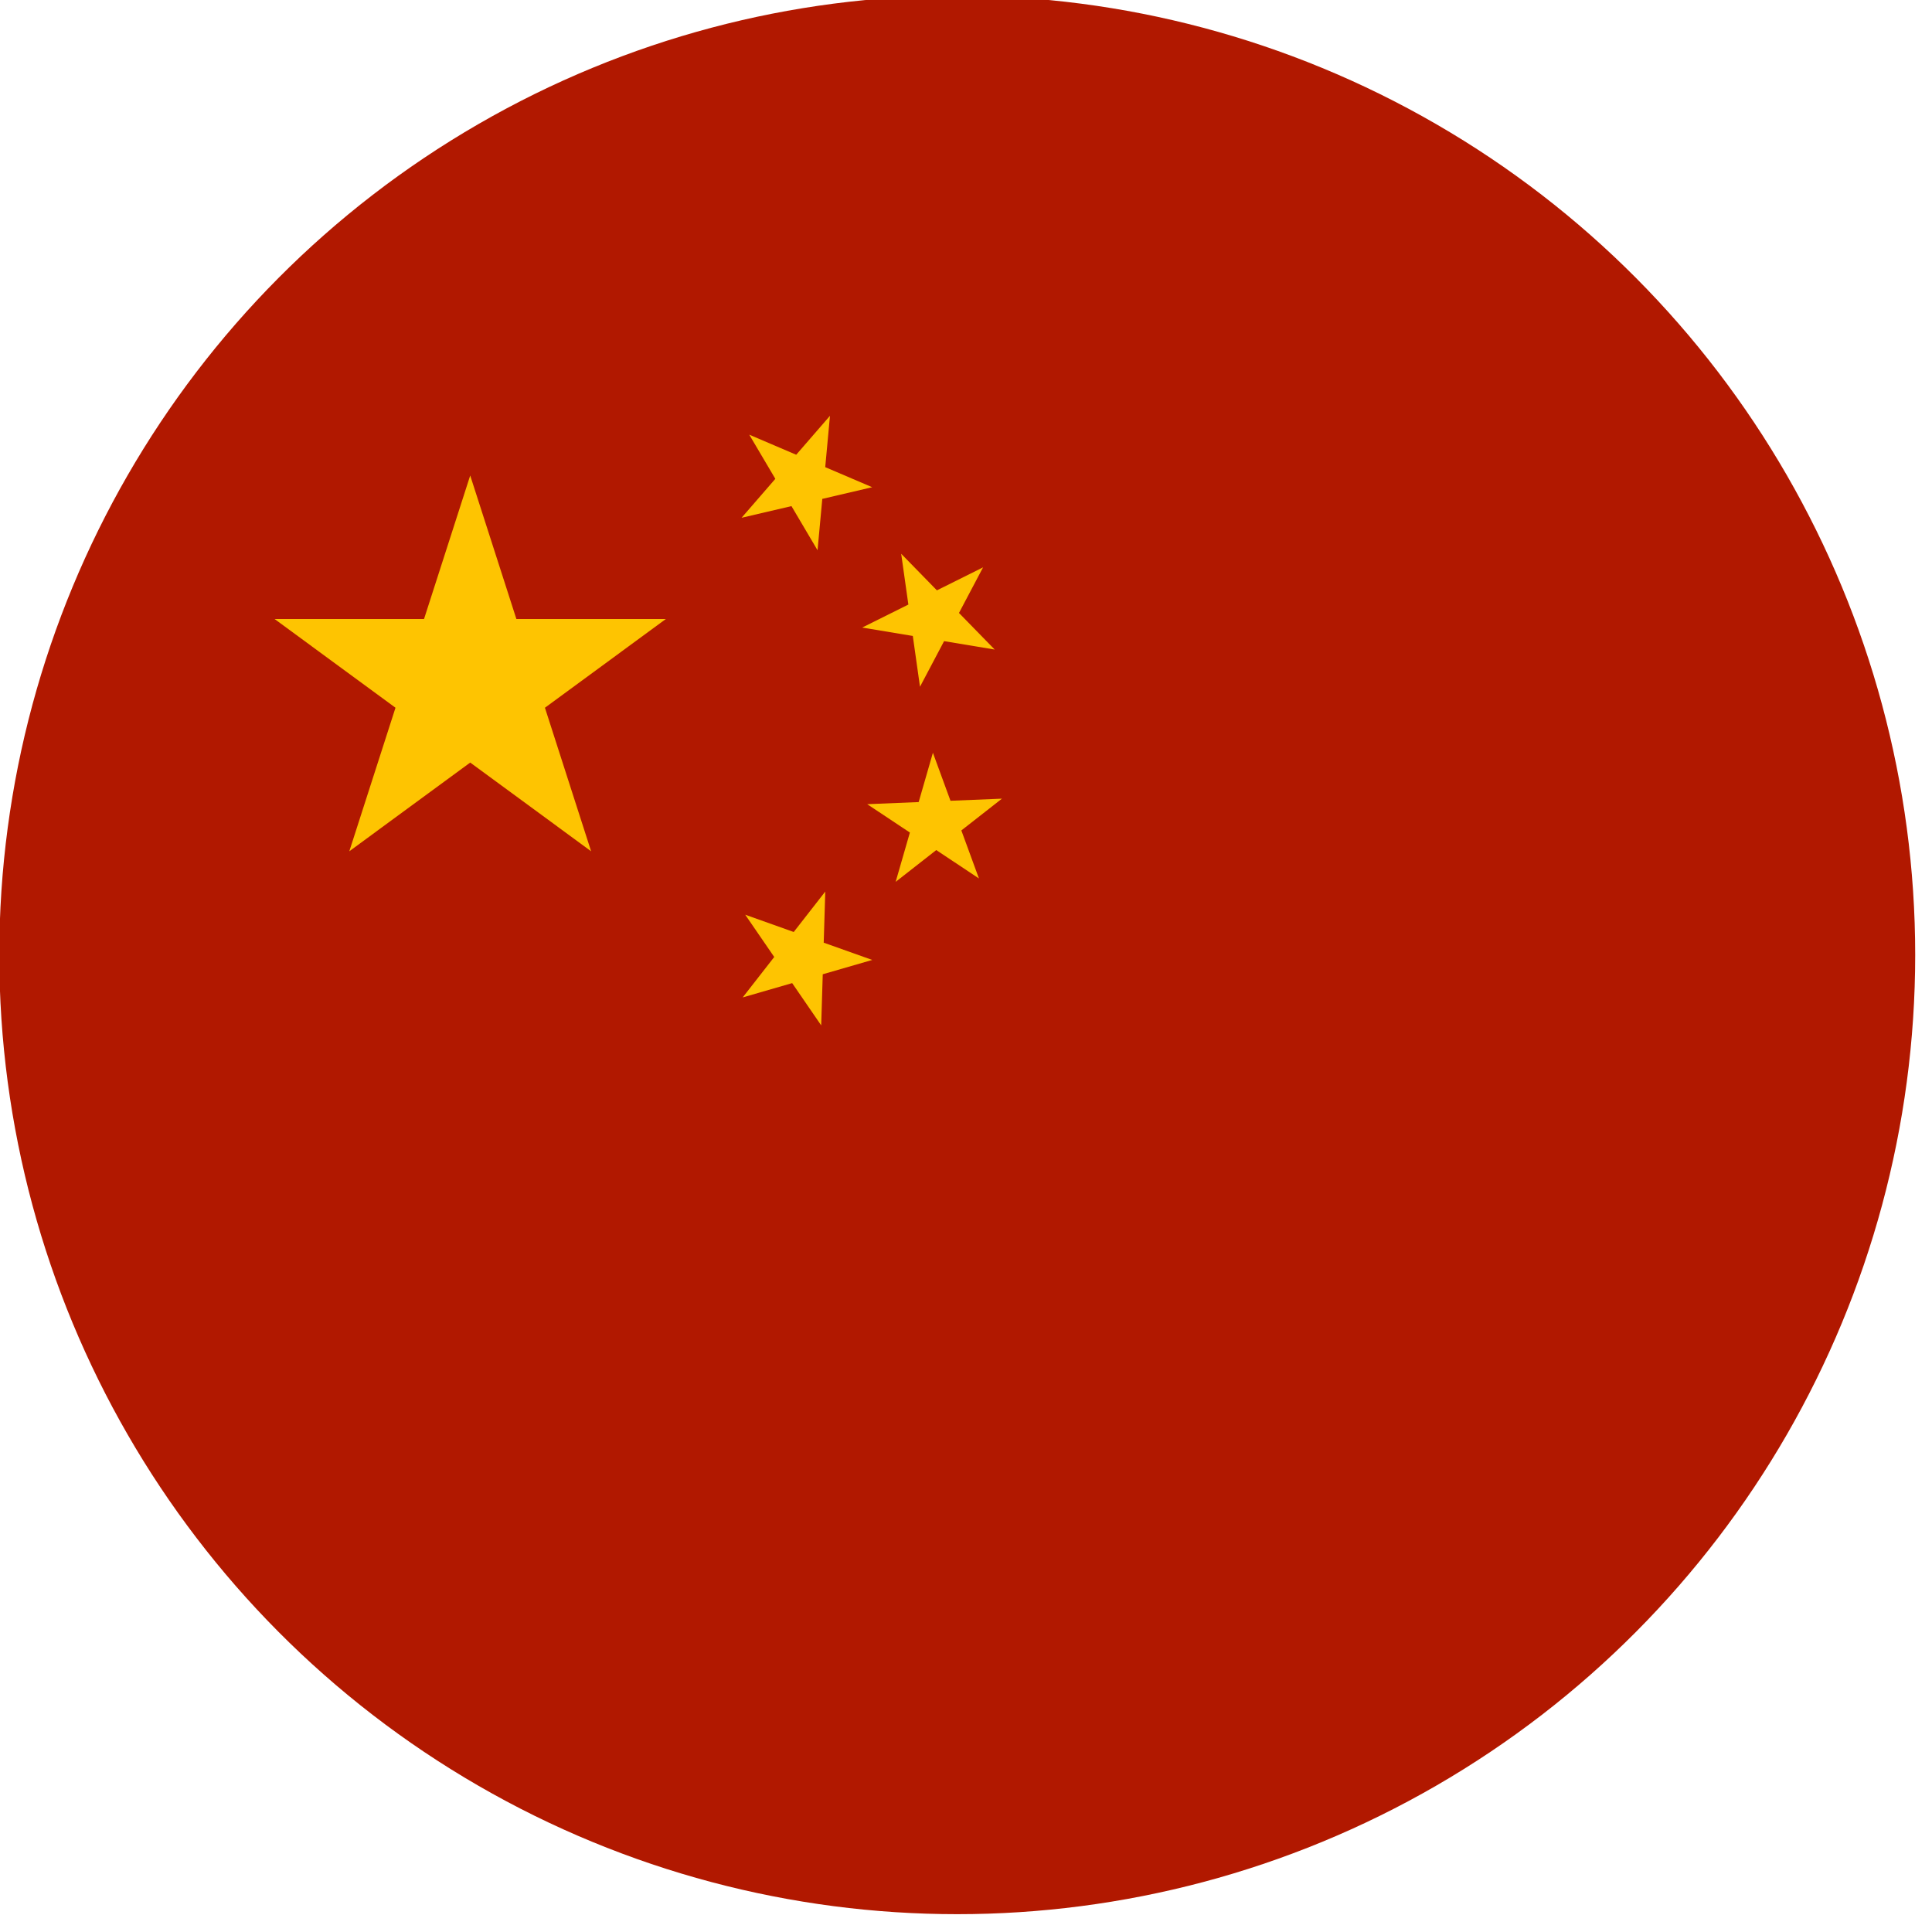 <?xml version="1.0" encoding="UTF-8" standalone="no"?>
<!DOCTYPE svg PUBLIC "-//W3C//DTD SVG 1.1//EN" "http://www.w3.org/Graphics/SVG/1.1/DTD/svg11.dtd">
<svg width="100%" height="100%" viewBox="0 0 95 95" version="1.1" xmlns="http://www.w3.org/2000/svg" xmlns:xlink="http://www.w3.org/1999/xlink" xml:space="preserve" xmlns:serif="http://www.serif.com/" style="fill-rule:evenodd;clip-rule:evenodd;stroke-linejoin:round;stroke-miterlimit:2;">
    <g transform="matrix(1,0,0,1,-2691.68,-871.064)">
        <g transform="matrix(0.22,0,0,0.171,2651.63,987.784)">
            <g transform="matrix(0.189,0,0,0.189,300.024,-473.819)">
                <g transform="matrix(8.834,0,0,11.381,-8038.22,-29752.6)">
                    <circle cx="967.401" cy="2644.84" r="128.239" style="fill:rgb(177,24,0);"/>
                </g>
                <g>
                    <g transform="matrix(1.343,0,0,1.745,-840.355,-4600.33)">
                        <path d="M574.977,2417.9L615.641,2543.05L747.233,2543.05L640.773,2620.4L681.437,2745.55L574.977,2668.2L468.516,2745.55L509.18,2620.4L402.72,2543.05L534.312,2543.05L574.977,2417.9Z" style="fill:rgb(254,196,1);"/>
                    </g>
                    <g transform="matrix(0.422,0.232,-0.182,0.549,554.714,-1932.74)">
                        <path d="M574.977,2417.9L615.641,2543.05L747.233,2543.05L640.773,2620.4L681.437,2745.55L574.977,2668.2L468.516,2745.55L509.18,2620.4L402.72,2543.05L534.312,2543.05L574.977,2417.9Z" style="fill:rgb(254,196,1);"/>
                    </g>
                    <g transform="matrix(0.321,0.423,-0.332,0.417,1156.52,-1492.8)">
                        <path d="M574.977,2417.9L615.641,2543.05L747.233,2543.05L640.773,2620.4L681.437,2745.55L574.977,2668.2L468.516,2745.55L509.18,2620.4L402.72,2543.05L534.312,2543.05L574.977,2417.9Z" style="fill:rgb(254,196,1);"/>
                    </g>
                    <g transform="matrix(0.158,0.555,-0.435,0.206,1521.61,-706.603)">
                        <path d="M574.977,2417.9L615.641,2543.05L747.233,2543.05L640.773,2620.4L681.437,2745.55L574.977,2668.2L468.516,2745.55L509.18,2620.4L402.72,2543.05L534.312,2543.05L574.977,2417.9Z" style="fill:rgb(254,196,1);"/>
                    </g>
                    <g transform="matrix(-0.014,0.591,-0.463,-0.018,1534.8,59.705)">
                        <path d="M574.977,2417.9L615.641,2543.05L747.233,2543.05L640.773,2620.4L681.437,2745.55L574.977,2668.2L468.516,2745.55L509.18,2620.4L402.72,2543.05L534.312,2543.05L574.977,2417.9Z" style="fill:rgb(254,196,1);"/>
                    </g>
                </g>
            </g>
        </g>
    </g>
</svg>
